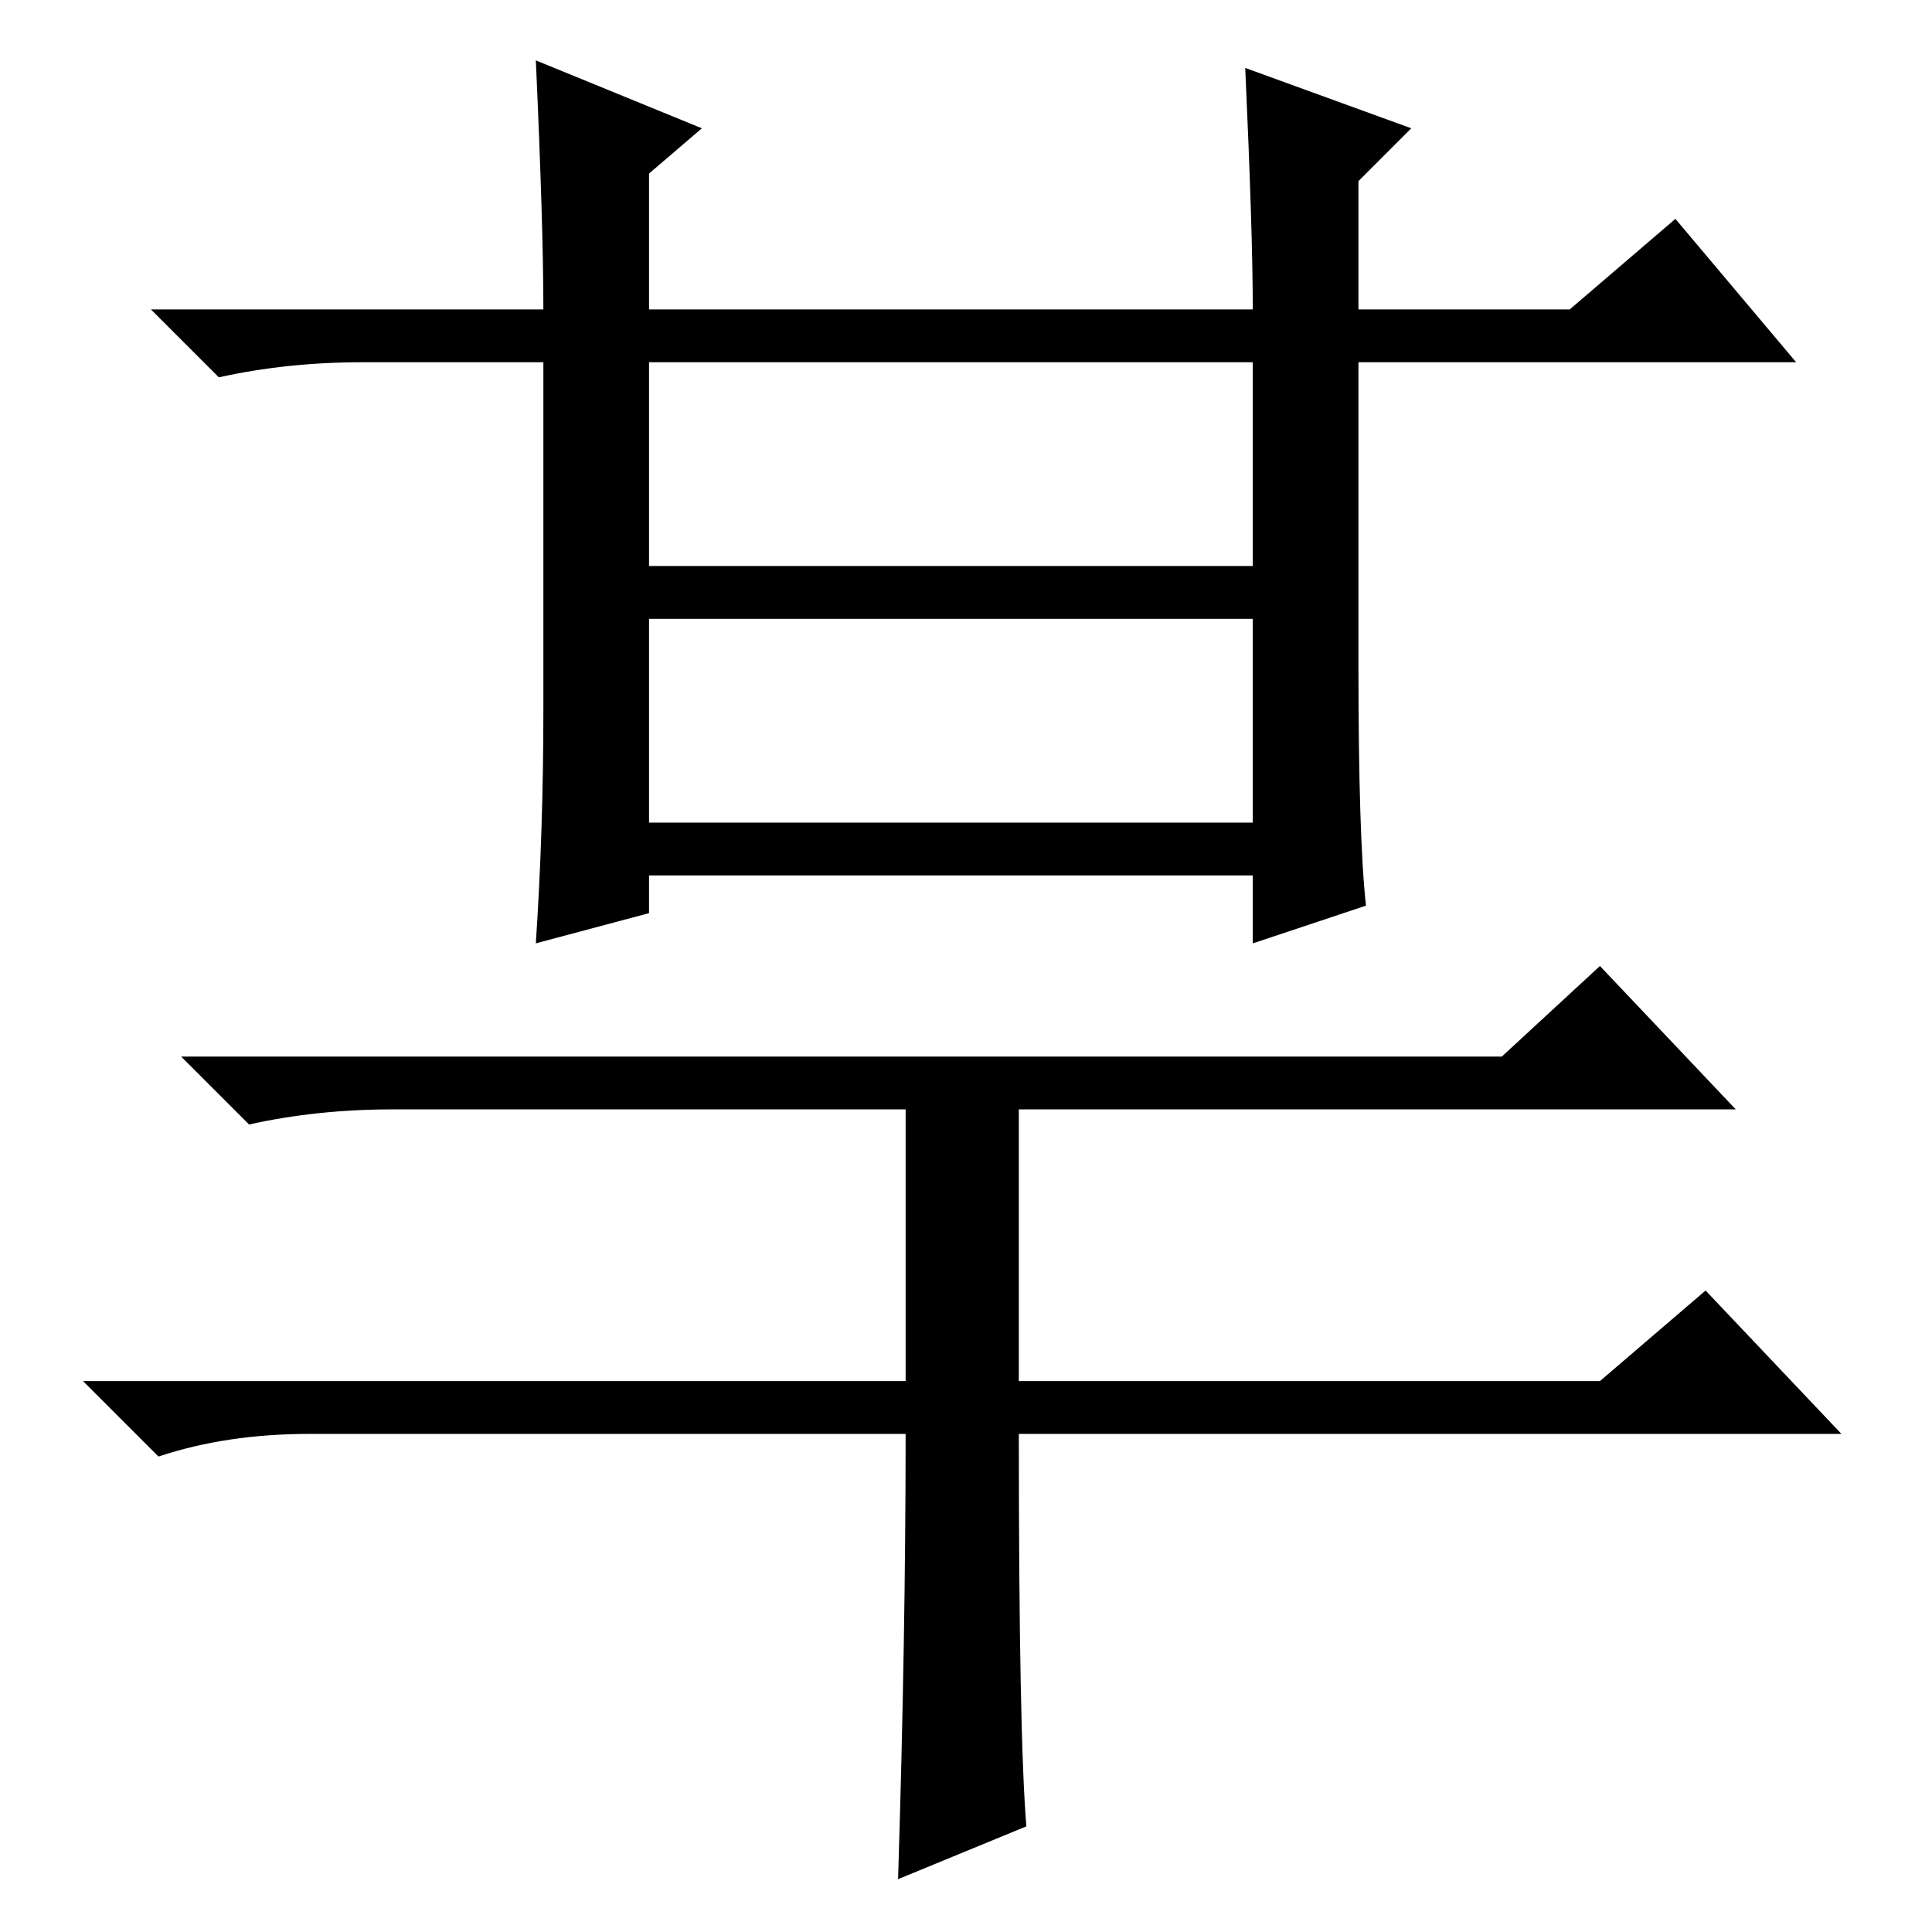 <?xml version="1.0" standalone="no"?>
<!DOCTYPE svg PUBLIC "-//W3C//DTD SVG 1.1//EN" "http://www.w3.org/Graphics/SVG/1.1/DTD/svg11.dtd" >
<svg xmlns="http://www.w3.org/2000/svg" xmlns:xlink="http://www.w3.org/1999/xlink" version="1.1" viewBox="0 -36 256 256">
  <g transform="matrix(1 0 0 -1 0 220)">
   <path fill="currentColor"
d="M72 215q0 11 -1 33l22 -9l-7 -6v-18h80q0 10 -1 32l22 -8l-7 -7v-17h28l14 12l16 -19h-58v-40q0 -23 1 -32l-15 -5v9h-80v-5l-15 -4q1 15 1 31v46h-24q-10 0 -19 -2l-9 9h52zM86 208v-27h80v27h-80zM86 174v-27h80v27h-80zM136 14l-17 -7q1 32 1 59h-79q-11 0 -20 -3
l-10 10h109v36h-68q-10 0 -19 -2l-9 9h175l13 12l18 -19h-95v-36h77l14 12l18 -19h-109q0 -40 1 -52z" />
  </g>

</svg>
